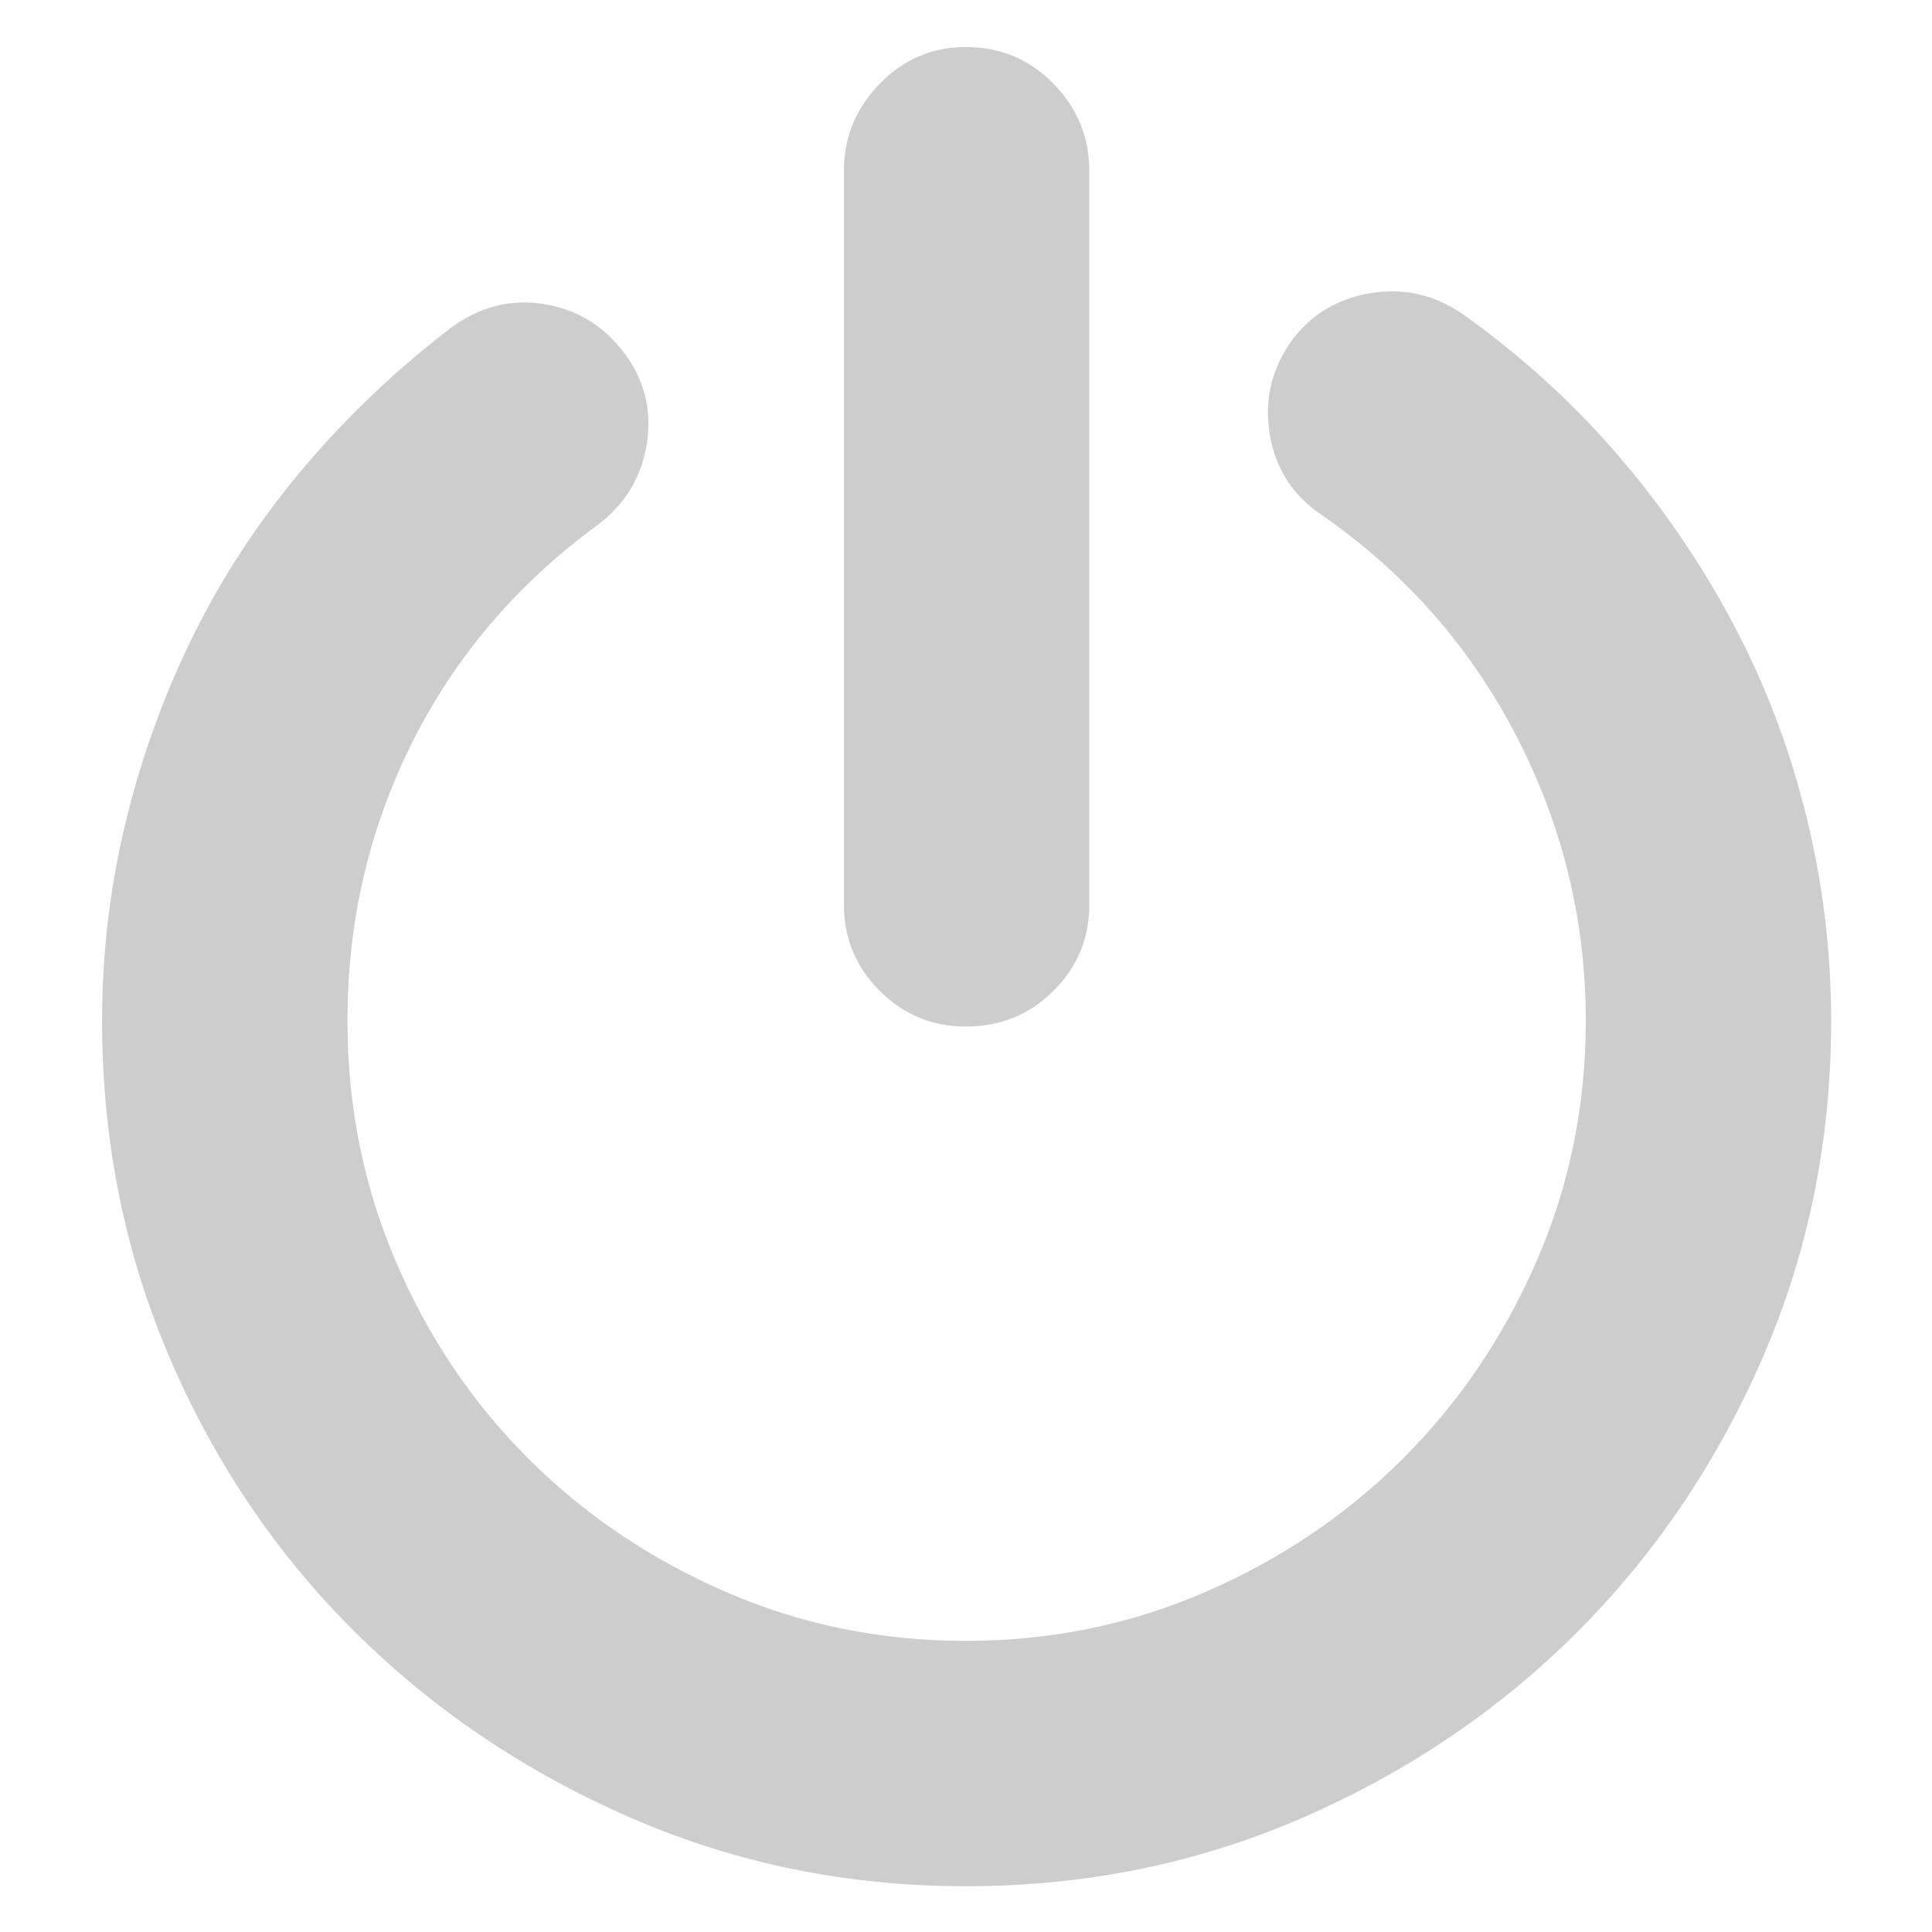 <?xml version="1.0" standalone="no"?><!DOCTYPE svg PUBLIC "-//W3C//DTD SVG 1.1//EN" "http://www.w3.org/Graphics/SVG/1.1/DTD/svg11.dtd"><svg t="1574864724645" class="icon" viewBox="0 0 1024 1024" version="1.1" xmlns="http://www.w3.org/2000/svg" p-id="3871" xmlns:xlink="http://www.w3.org/1999/xlink" width="200" height="200"><defs><style type="text/css"></style></defs><path d="M774.968 166.248c30.72 21.845 58.028 46.593 81.918 74.236 23.893 27.65 44.371 57.514 61.437 89.598 17.068 32.084 30.038 66.047 38.912 101.885 8.873 35.838 13.31 72.188 13.31 109.05 0 63.486-12.115 123.044-36.349 178.682-24.234 55.634-57.001 104.102-98.301 145.398-41.303 41.304-89.77 74.068-145.403 98.302-55.632 24.234-115.196 36.352-178.675 36.352-62.804 0-122.026-12.118-177.659-36.352C278.521 939.165 229.885 906.4 188.245 865.097c-41.643-41.298-74.408-89.766-98.301-145.398-23.894-55.638-35.839-115.196-35.839-178.684 0-36.176 4.265-71.675 12.8-106.489s20.649-67.922 36.348-99.326c15.704-31.399 35.159-60.753 58.368-88.056 23.209-27.308 49.148-51.884 77.822-73.728 15.019-10.923 31.229-15.018 48.639-12.289 17.403 2.735 31.569 11.265 42.493 25.599 10.925 14.34 15.019 30.38 12.29 48.128-2.736 17.749-11.265 32.084-25.599 43.009-43.008 31.399-75.947 69.966-98.817 115.705-22.863 45.738-34.297 94.886-34.297 147.447 0 45.054 8.53 87.552 25.599 127.486 17.064 39.934 40.443 74.746 70.135 104.44 29.7 29.7 64.513 53.25 104.447 70.656s82.426 26.108 127.486 26.108c45.051 0 87.545-8.702 127.478-26.108s74.752-40.956 104.445-70.656c29.693-29.694 53.243-64.506 70.65-104.44 17.411-39.934 26.111-82.432 26.111-127.486 0-53.242-12.285-103.589-36.859-151.032-24.576-47.443-59.05-86.521-103.42-117.239-15.017-10.24-24.064-24.235-27.133-41.984-3.074-17.749 0.509-34.133 10.747-49.153 10.242-14.334 24.236-23.039 41.984-26.108C743.57 152.43 759.947 156.008 774.968 166.248L774.968 166.248zM511.818 544.09c-17.752 0-32.94-6.315-45.569-18.942-12.629-12.63-18.944-27.82-18.944-45.57V90.477c0-17.749 6.315-33.109 18.944-46.078 12.629-12.971 27.817-19.454 45.569-19.454 18.428 0 33.957 6.484 46.587 19.454 12.629 12.97 18.944 28.329 18.944 46.078v389.103c0 17.749-6.315 32.939-18.944 45.57C545.775 537.775 530.246 544.09 511.818 544.09L511.818 544.09z" p-id="3872" fill="#cdcdcd"></path></svg>